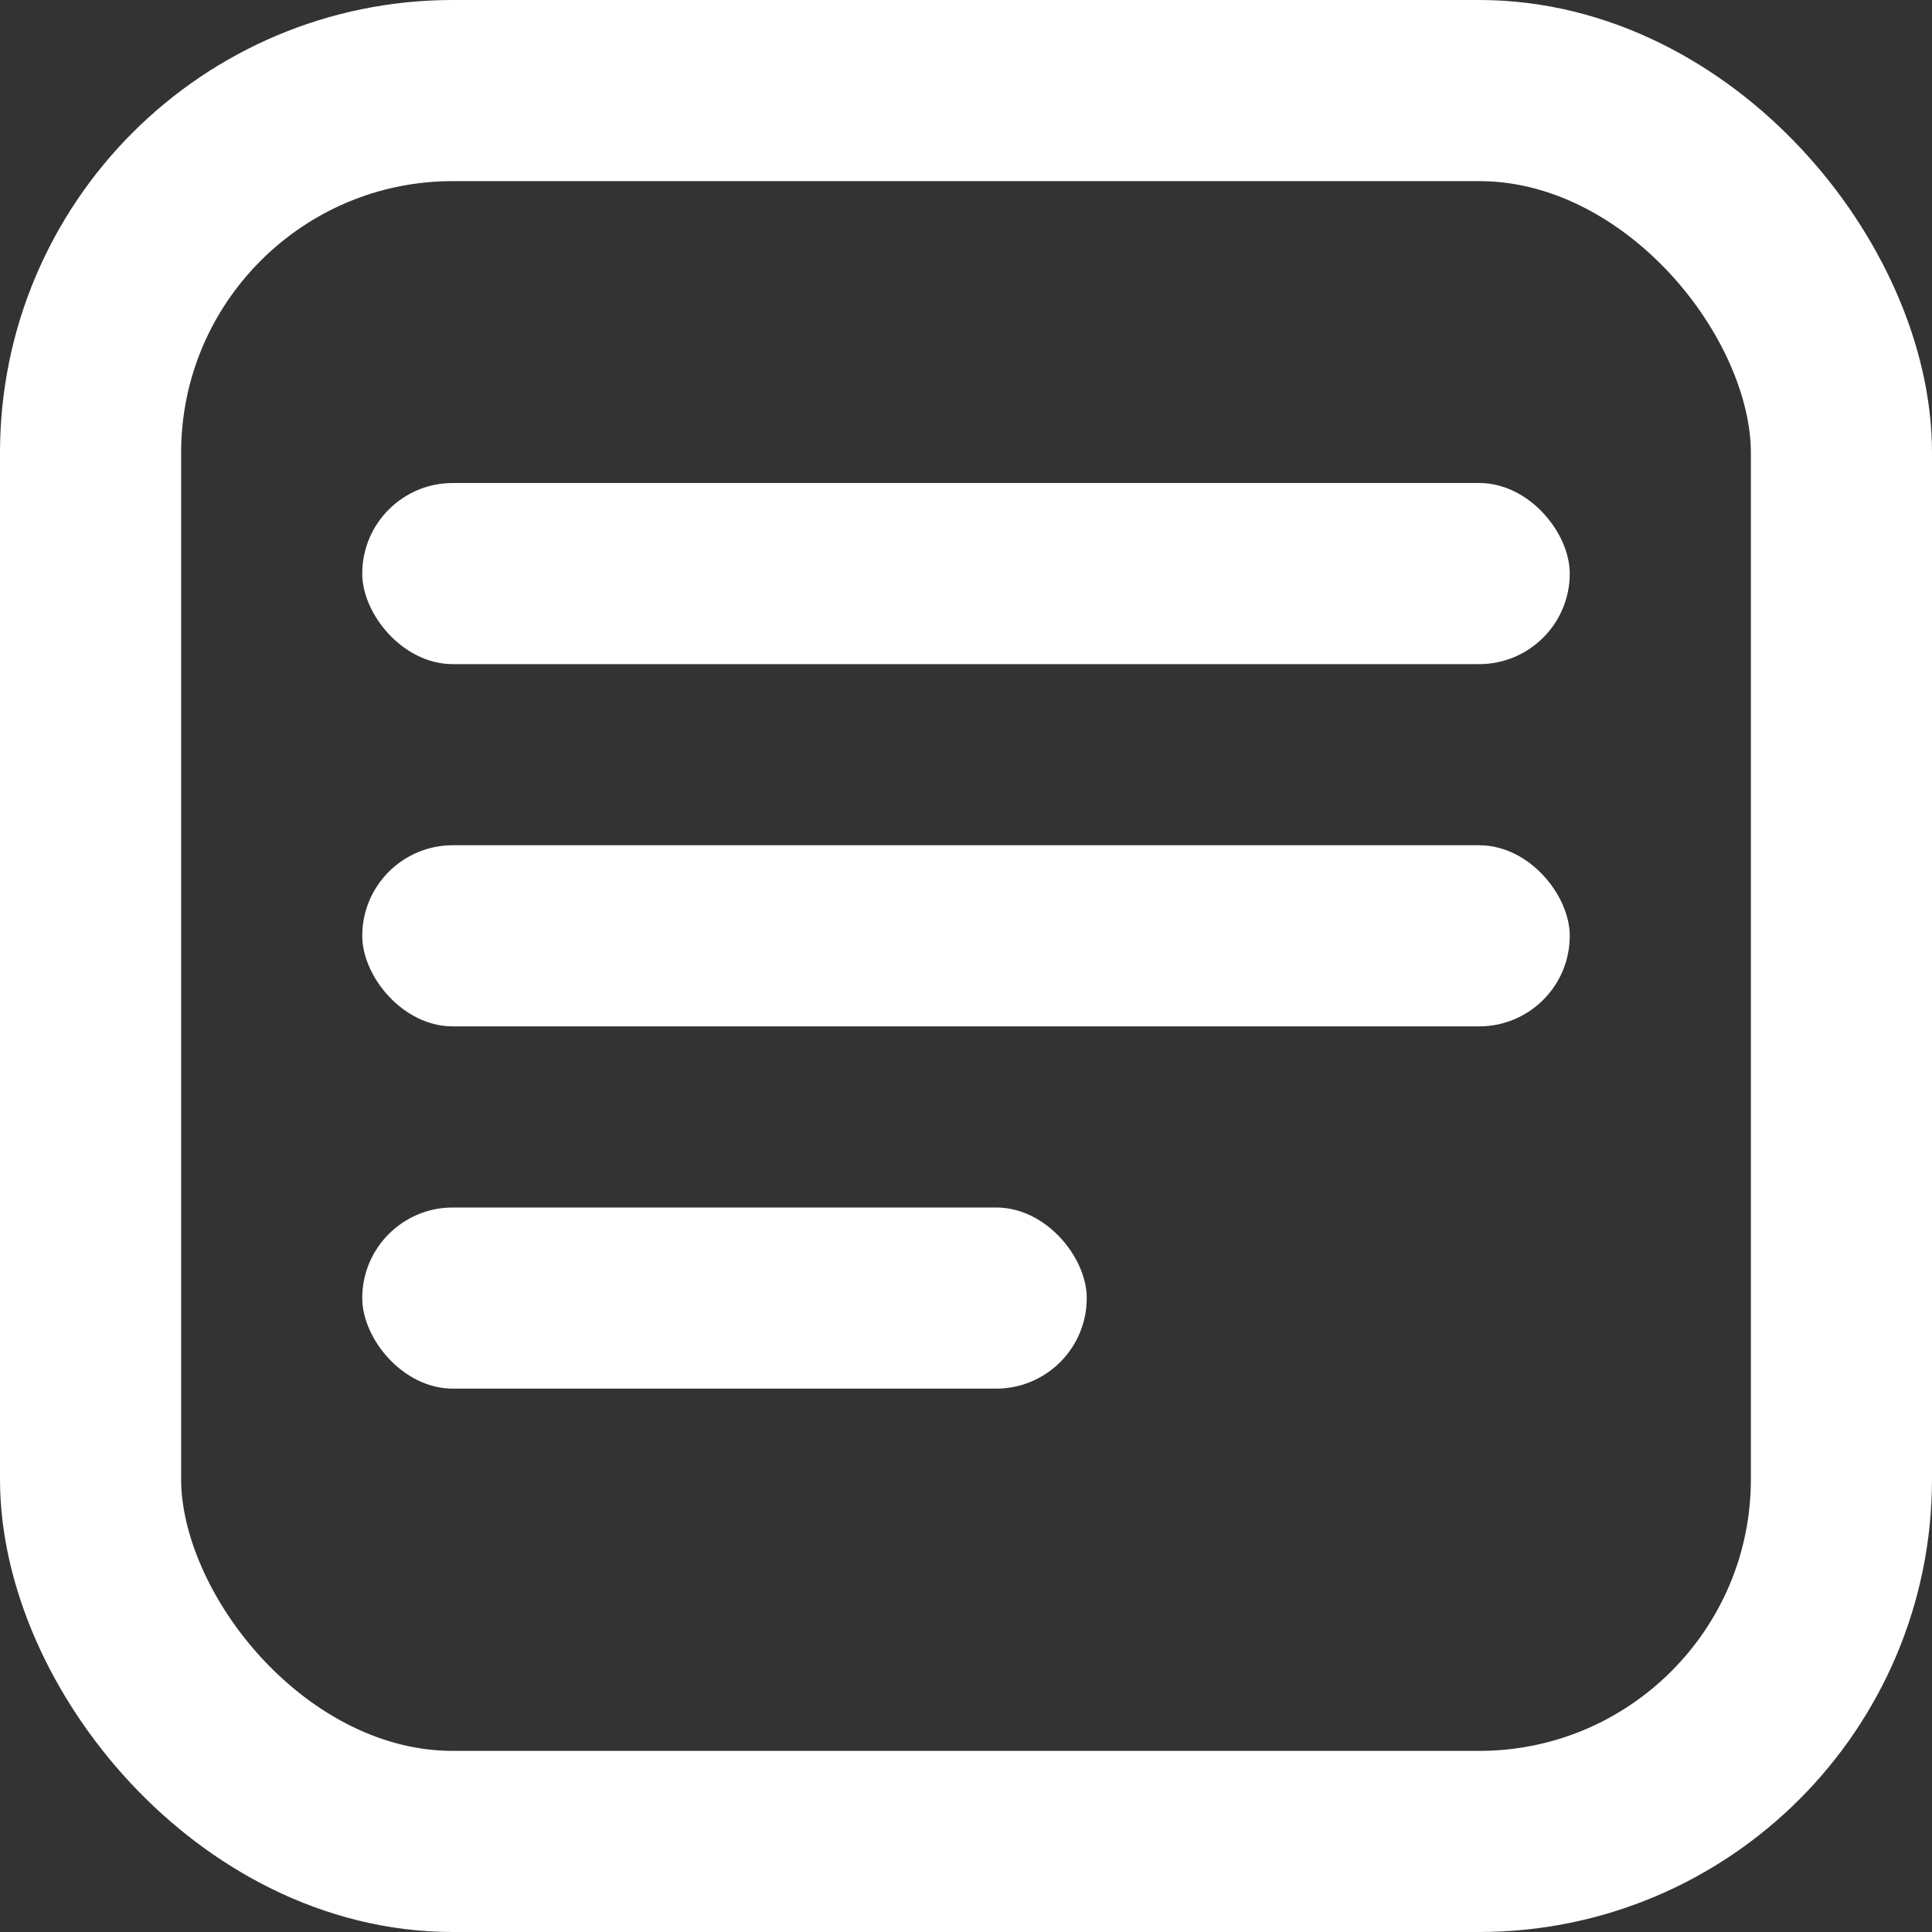 <?xml version="1.0" encoding="UTF-8"?>
<svg width="16px" height="16px" viewBox="0 0 16 16" version="1.1" xmlns="http://www.w3.org/2000/svg" xmlns:xlink="http://www.w3.org/1999/xlink">
    <rect x="0" y="0" width="16" height="16" fill="#333333" stroke="none"/>
    <!-- Generator: sketchtool 60 (101010) - https://sketch.com -->
    <title>CD98FD25-0D55-4F73-8063-24D08951AC2F</title>
    <desc>Created with sketchtool.</desc>
    <g id="Page-1" stroke="none" stroke-width="1" fill="none" fill-rule="evenodd">
        <g id="1b.-Create-Campaign---Bugdet-&amp;-Schedule" transform="translate(-50, -308)" fill-rule="nonzero">
            <g id="Sidebar">
                <g id="Menu-Item-/-Selected">
                    <g transform="translate(50, 300)">
                        <g id="Icon-/-Brief">
                            <g transform="translate(0, 8)">
                                <g id="Brief">
                                    <rect id="Container" stroke="#FFFFFF" stroke-width="1.5" x="0.75" y="0.75" width="14.5" height="14.5" rx="3"></rect>
                                    <rect id="Line" fill="#FFFFFF" x="3" y="4" width="10" height="1.5" rx="0.75"></rect>
                                    <rect id="Line" fill="#FFFFFF" x="3" y="7" width="10" height="1.5" rx="0.75"></rect>
                                    <rect id="Line" fill="#FFFFFF" x="3" y="10" width="6" height="1.5" rx="0.75"></rect>
                                </g>
                            </g>
                        </g>
                    </g>
                </g>
            </g>
        </g>
    </g>
</svg>